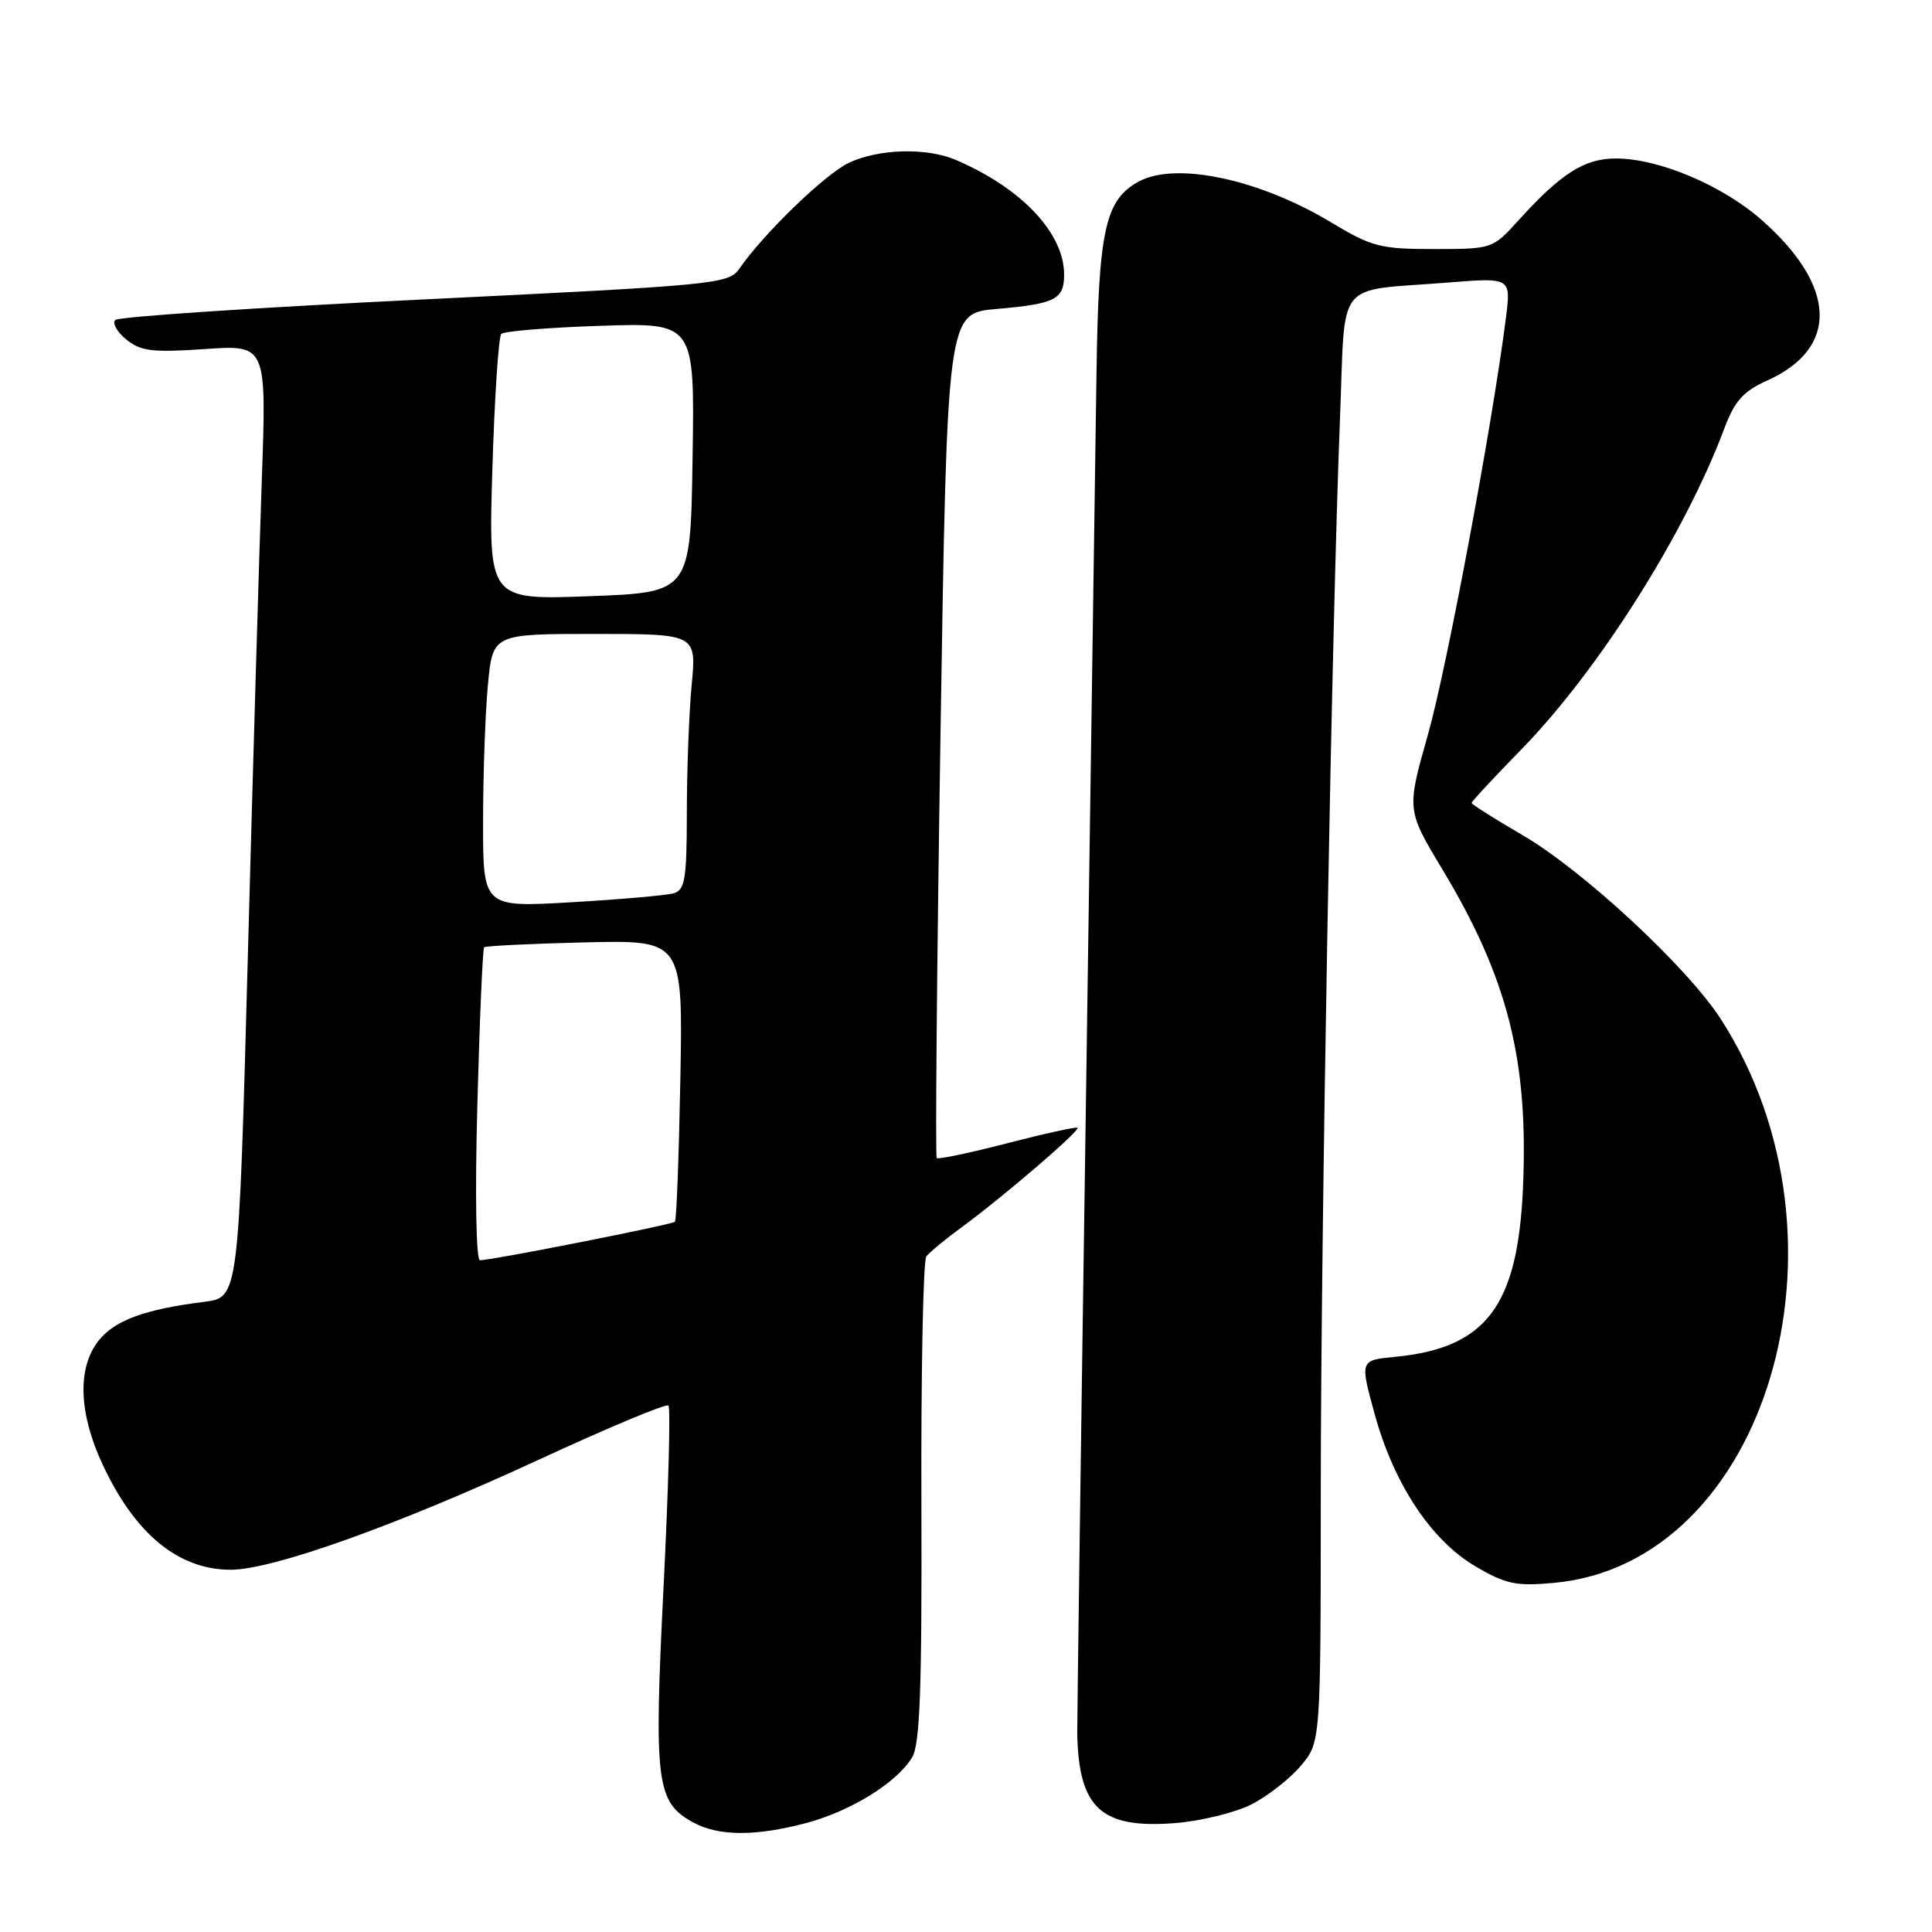 <?xml version="1.0" encoding="UTF-8" standalone="no"?>
<!DOCTYPE svg PUBLIC "-//W3C//DTD SVG 1.1//EN" "http://www.w3.org/Graphics/SVG/1.1/DTD/svg11.dtd" >
<svg xmlns="http://www.w3.org/2000/svg" xmlns:xlink="http://www.w3.org/1999/xlink" version="1.1" viewBox="0 0 256 256">
 <g >
 <path fill="currentColor"
d=" M 106.86 241.55 C 112.74 239.98 118.76 236.26 120.85 232.89 C 121.90 231.18 122.17 223.99 122.09 199.11 C 122.03 181.72 122.33 167.05 122.74 166.49 C 123.16 165.94 125.30 164.17 127.50 162.56 C 132.89 158.62 143.14 149.81 142.78 149.44 C 142.61 149.28 138.44 150.20 133.49 151.48 C 128.55 152.76 124.33 153.65 124.12 153.45 C 123.92 153.25 124.14 127.98 124.62 97.29 C 125.50 41.50 125.50 41.50 132.04 40.94 C 139.83 40.27 141.00 39.67 141.00 36.39 C 141.00 30.90 135.41 24.96 126.70 21.21 C 122.82 19.53 116.44 19.70 112.47 21.58 C 109.33 23.07 101.19 30.94 97.96 35.61 C 96.56 37.63 94.93 37.79 56.27 39.67 C 34.14 40.74 15.69 41.97 15.27 42.40 C 14.85 42.82 15.51 43.99 16.74 44.99 C 18.65 46.54 20.21 46.73 27.16 46.25 C 35.32 45.69 35.32 45.69 34.69 63.60 C 34.34 73.44 33.51 101.85 32.84 126.72 C 31.62 171.93 31.62 171.93 27.06 172.50 C 19.17 173.49 15.17 174.96 13.05 177.66 C 10.23 181.24 10.42 187.22 13.57 194.00 C 17.87 203.25 23.63 208.00 30.57 208.00 C 36.11 208.00 52.57 202.12 71.30 193.46 C 80.51 189.20 88.28 185.95 88.57 186.24 C 88.87 186.53 88.57 197.39 87.92 210.37 C 86.63 236.28 86.95 238.82 91.89 241.50 C 95.24 243.32 100.13 243.34 106.86 241.55 Z  M 165.83 239.09 C 167.99 237.99 170.93 235.68 172.37 233.97 C 175.00 230.85 175.00 230.85 175.01 197.67 C 175.02 163.02 176.46 83.15 177.56 55.31 C 178.31 36.65 176.71 38.65 191.86 37.44 C 200.22 36.77 200.22 36.77 199.54 42.14 C 197.75 56.25 191.71 88.55 189.19 97.41 C 186.38 107.32 186.38 107.32 191.16 115.26 C 199.81 129.66 202.55 140.51 201.80 157.44 C 201.10 173.11 196.92 178.62 184.85 179.79 C 180.19 180.24 180.19 180.24 182.15 187.37 C 184.69 196.64 189.65 204.13 195.54 207.57 C 199.52 209.91 200.90 210.20 205.89 209.74 C 234.10 207.19 246.83 164.34 228.06 135.10 C 223.62 128.18 209.76 115.32 201.68 110.62 C 198.00 108.48 195.00 106.58 195.00 106.39 C 195.00 106.20 197.96 103.01 201.59 99.30 C 211.79 88.84 223.23 70.77 228.45 56.86 C 229.85 53.12 230.96 51.87 234.17 50.42 C 243.69 46.13 243.40 37.93 233.43 29.15 C 228.20 24.54 219.80 21.00 214.10 21.00 C 209.93 21.00 206.82 22.99 201.16 29.25 C 197.79 32.97 197.71 33.00 190.00 33.00 C 182.89 33.00 181.75 32.70 176.37 29.46 C 166.88 23.75 155.87 21.40 150.94 24.03 C 146.44 26.44 145.56 30.41 145.29 49.50 C 145.15 59.40 144.51 103.50 143.87 147.50 C 143.22 191.50 142.72 228.53 142.74 229.79 C 142.96 239.63 145.93 242.33 155.71 241.57 C 159.12 241.30 163.68 240.18 165.83 239.09 Z  M 63.25 146.43 C 63.55 135.12 63.96 125.71 64.15 125.52 C 64.34 125.34 70.35 125.04 77.49 124.87 C 90.49 124.56 90.49 124.56 90.15 143.03 C 89.96 153.19 89.64 161.67 89.43 161.89 C 89.06 162.27 65.26 166.98 63.60 166.99 C 63.08 167.00 62.93 158.36 63.25 146.43 Z  M 64.01 108.87 C 64.01 102.62 64.30 94.46 64.65 90.75 C 65.29 84.00 65.29 84.00 78.79 84.00 C 92.29 84.00 92.29 84.00 91.65 90.75 C 91.30 94.46 91.01 102.08 91.01 107.68 C 91.00 116.52 90.77 117.93 89.25 118.37 C 88.29 118.64 82.21 119.18 75.75 119.55 C 64.00 120.24 64.00 120.24 64.01 108.87 Z  M 65.24 62.20 C 65.53 52.69 66.06 44.61 66.42 44.25 C 66.78 43.88 72.70 43.40 79.56 43.17 C 92.05 42.76 92.05 42.76 91.77 60.63 C 91.50 78.50 91.50 78.50 78.11 79.00 C 64.72 79.50 64.72 79.50 65.24 62.20 Z "/>
</g>
</svg>